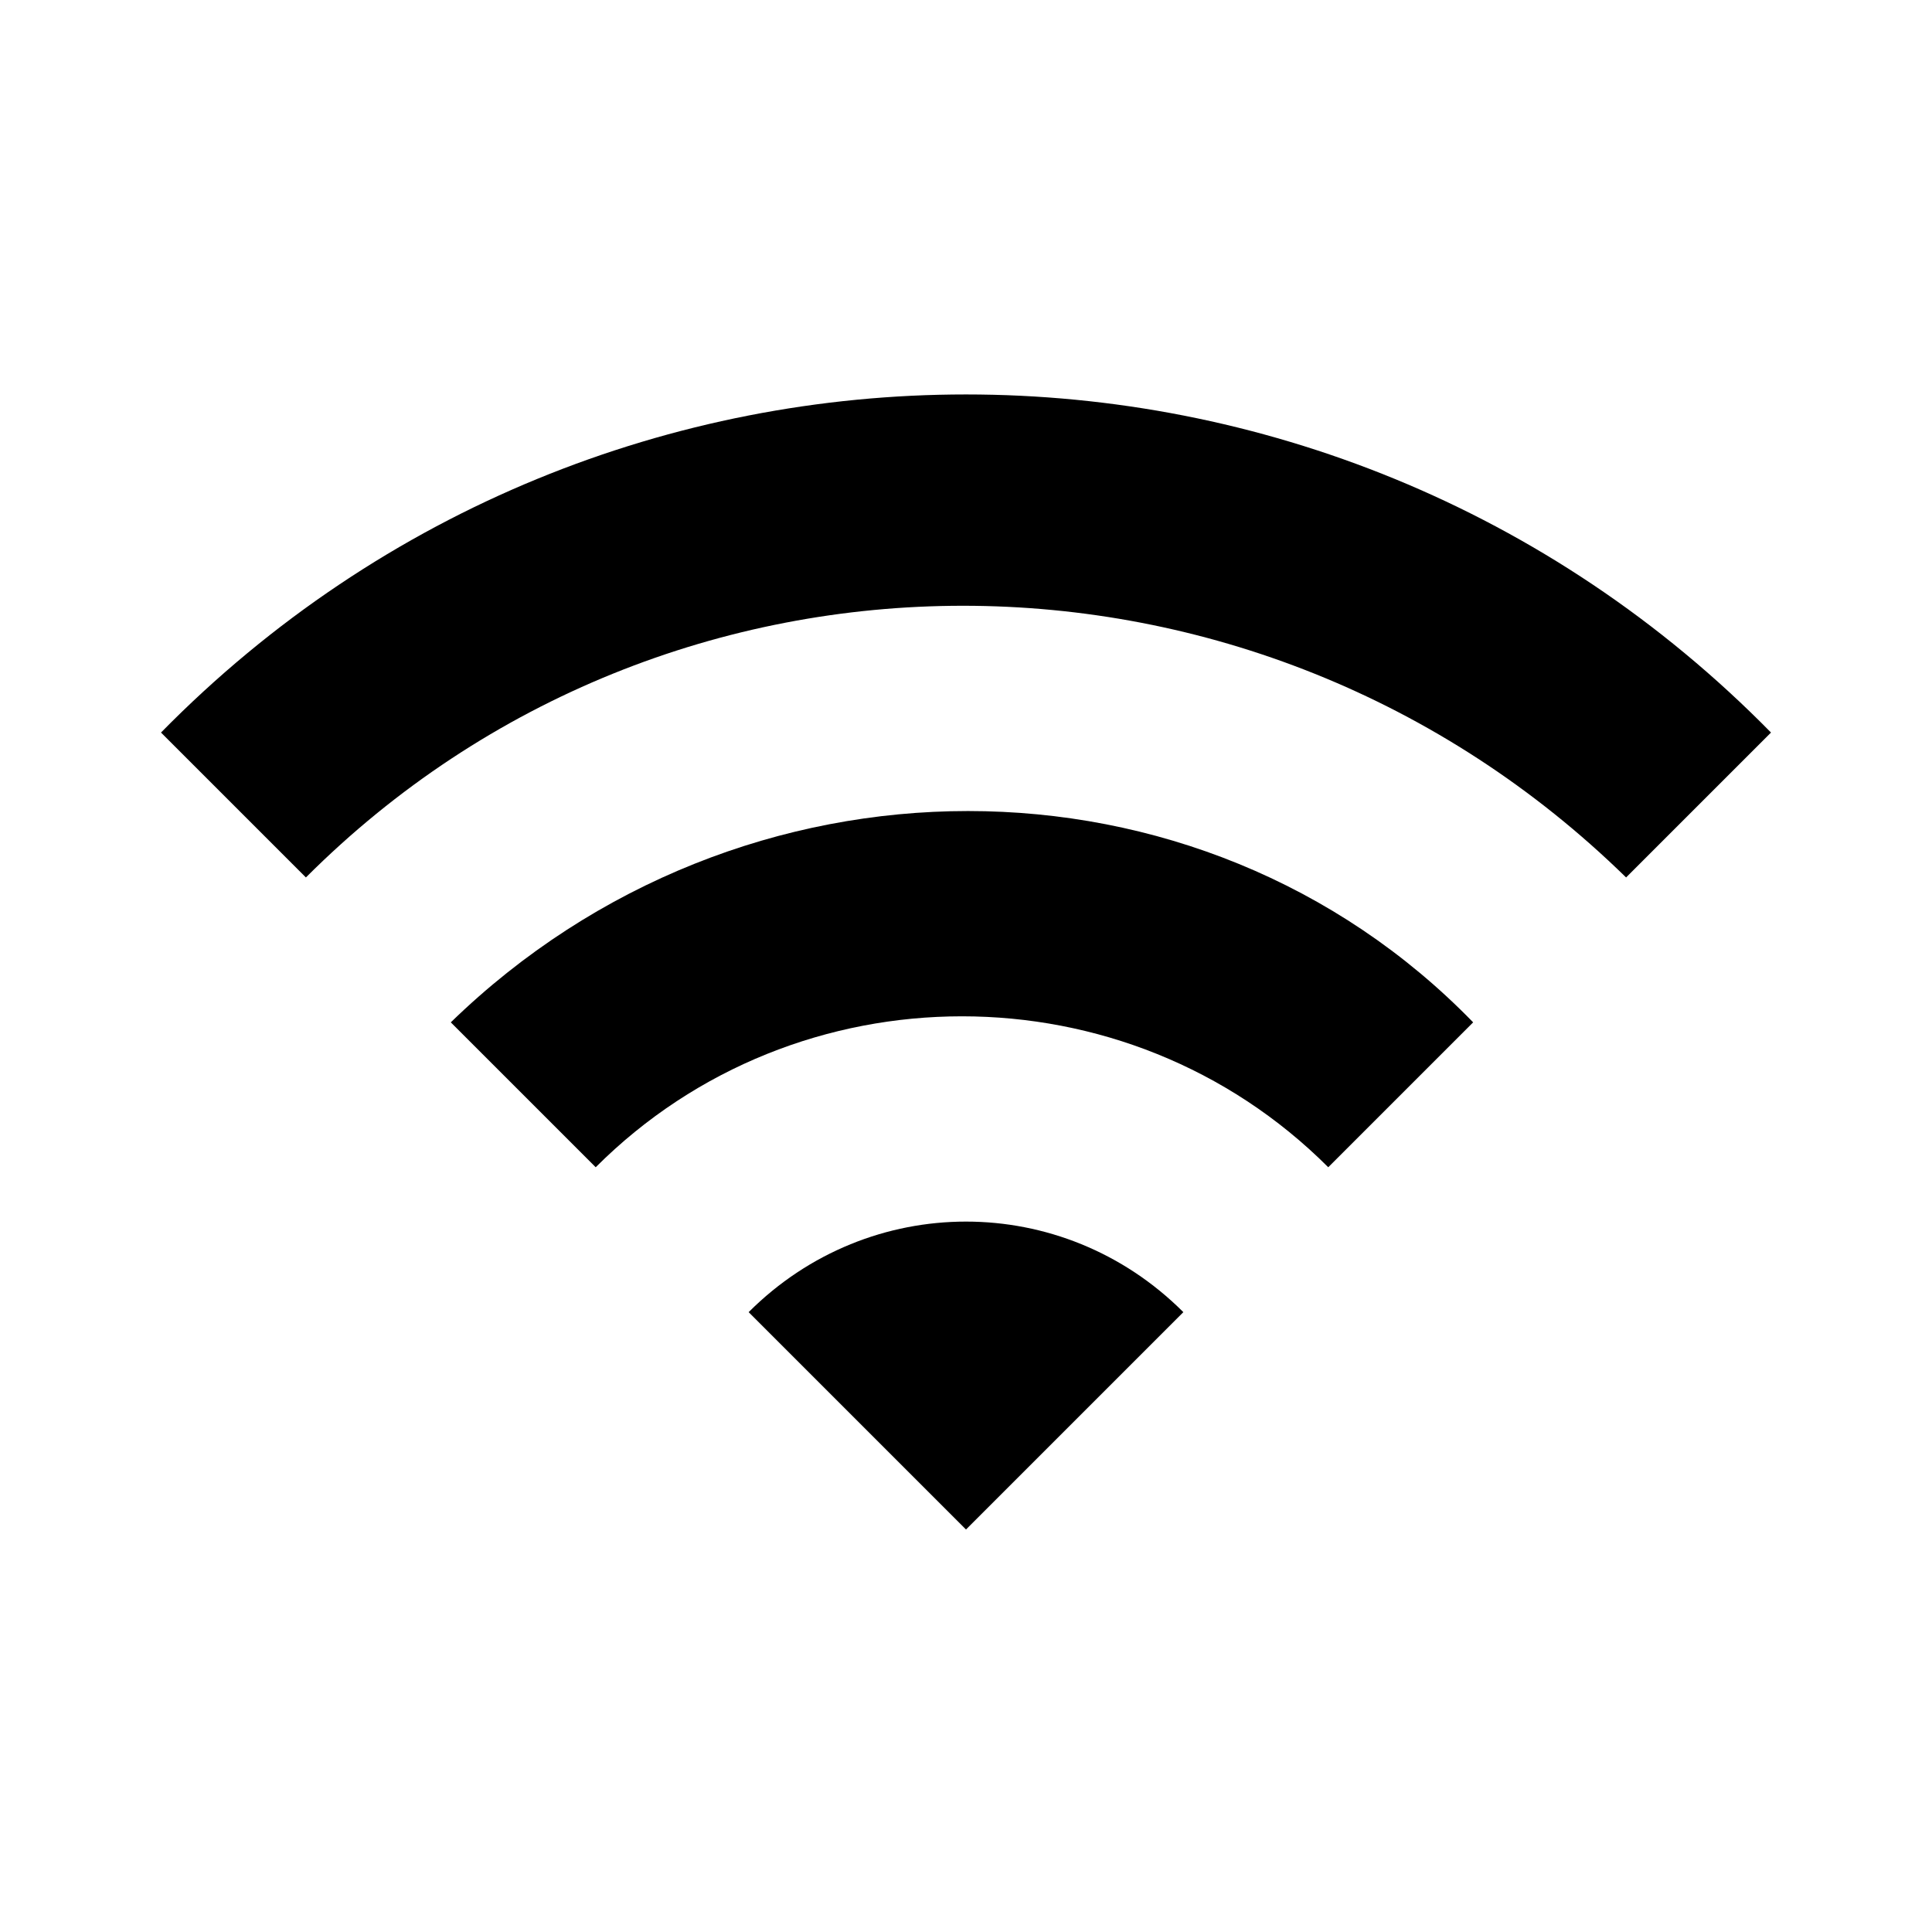 <?xml version="1.0" encoding="utf-8"?>
<!-- Generator: Adobe Illustrator 20.1.0, SVG Export Plug-In . SVG Version: 6.00 Build 0)  -->
<svg version="1.1" id="Layer_1" xmlns="http://www.w3.org/2000/svg" xmlns:xlink="http://www.w3.org/1999/xlink" x="0px" y="0px"
	 viewBox="0 0 24 24" style="enable-background:new 0 0 24 24;" xml:space="preserve">
<style type="text/css">
	.st0{fill:none;}
</style>
<title>wifi</title>
<g id="EUXICONS">
	<g id="wifi">
		<path id="Shape" d="M2,9.1l1.8,1.8c4.5-4.5,11.8-4.5,16.4,0c0,0,0,0,0,0L22,9.1C16.5,3.5,7.5,3.5,2,9.1z M9.3,16.3l2.7,2.7
			l2.7-2.7C13.2,14.8,10.8,14.8,9.3,16.3C9.3,16.3,9.3,16.3,9.3,16.3L9.3,16.3z M5.6,12.7l1.8,1.8c2.5-2.5,6.6-2.5,9.1,0l1.8-1.8
			C14.9,9.2,9.2,9.2,5.6,12.7L5.6,12.7z"/>
	</g>
</g>
<rect class="st0" width="24" height="24"/>
</svg>

